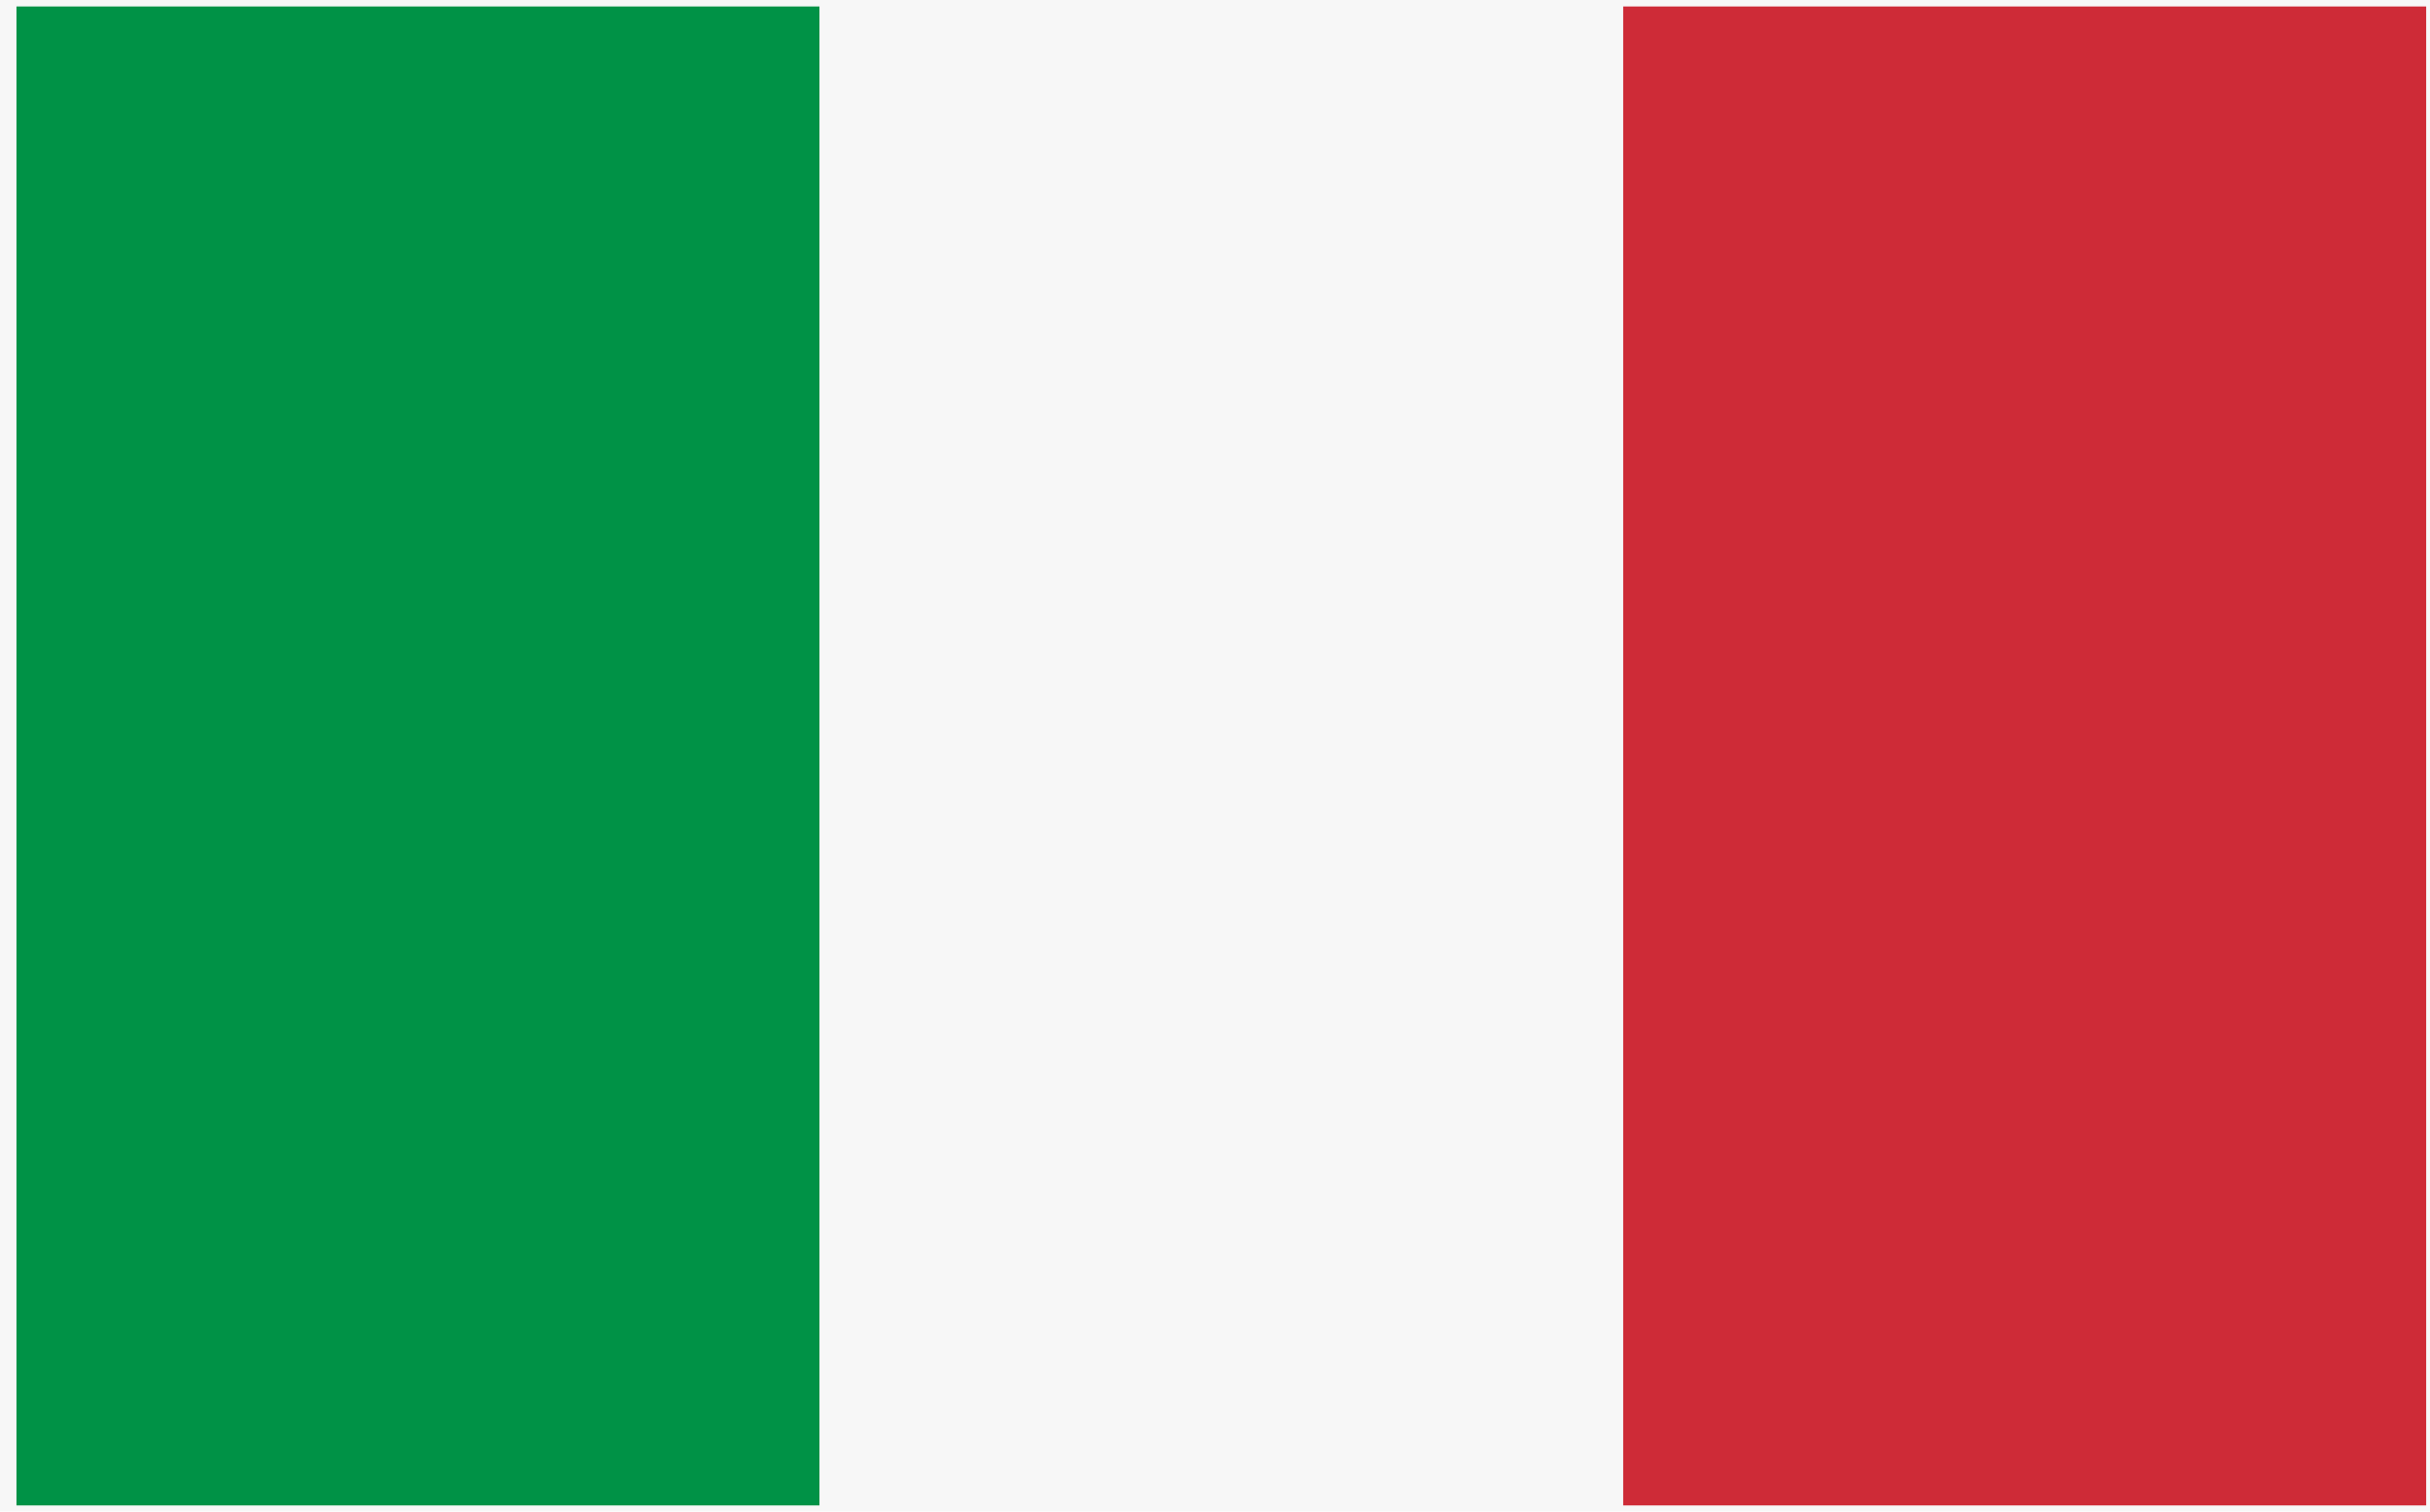 <svg xmlns="http://www.w3.org/2000/svg" width="45" height="28" viewBox="0 0 45 28"><g transform="translate(0 0)"><rect width="45" height="28" fill="#f7f7f7"/><rect width="14.87" height="27.766" transform="translate(0.305 0.12)" fill="#009246"/><rect width="14.87" height="27.766" transform="translate(30.059 0.12)" fill="#ce2b37"/></g></svg>